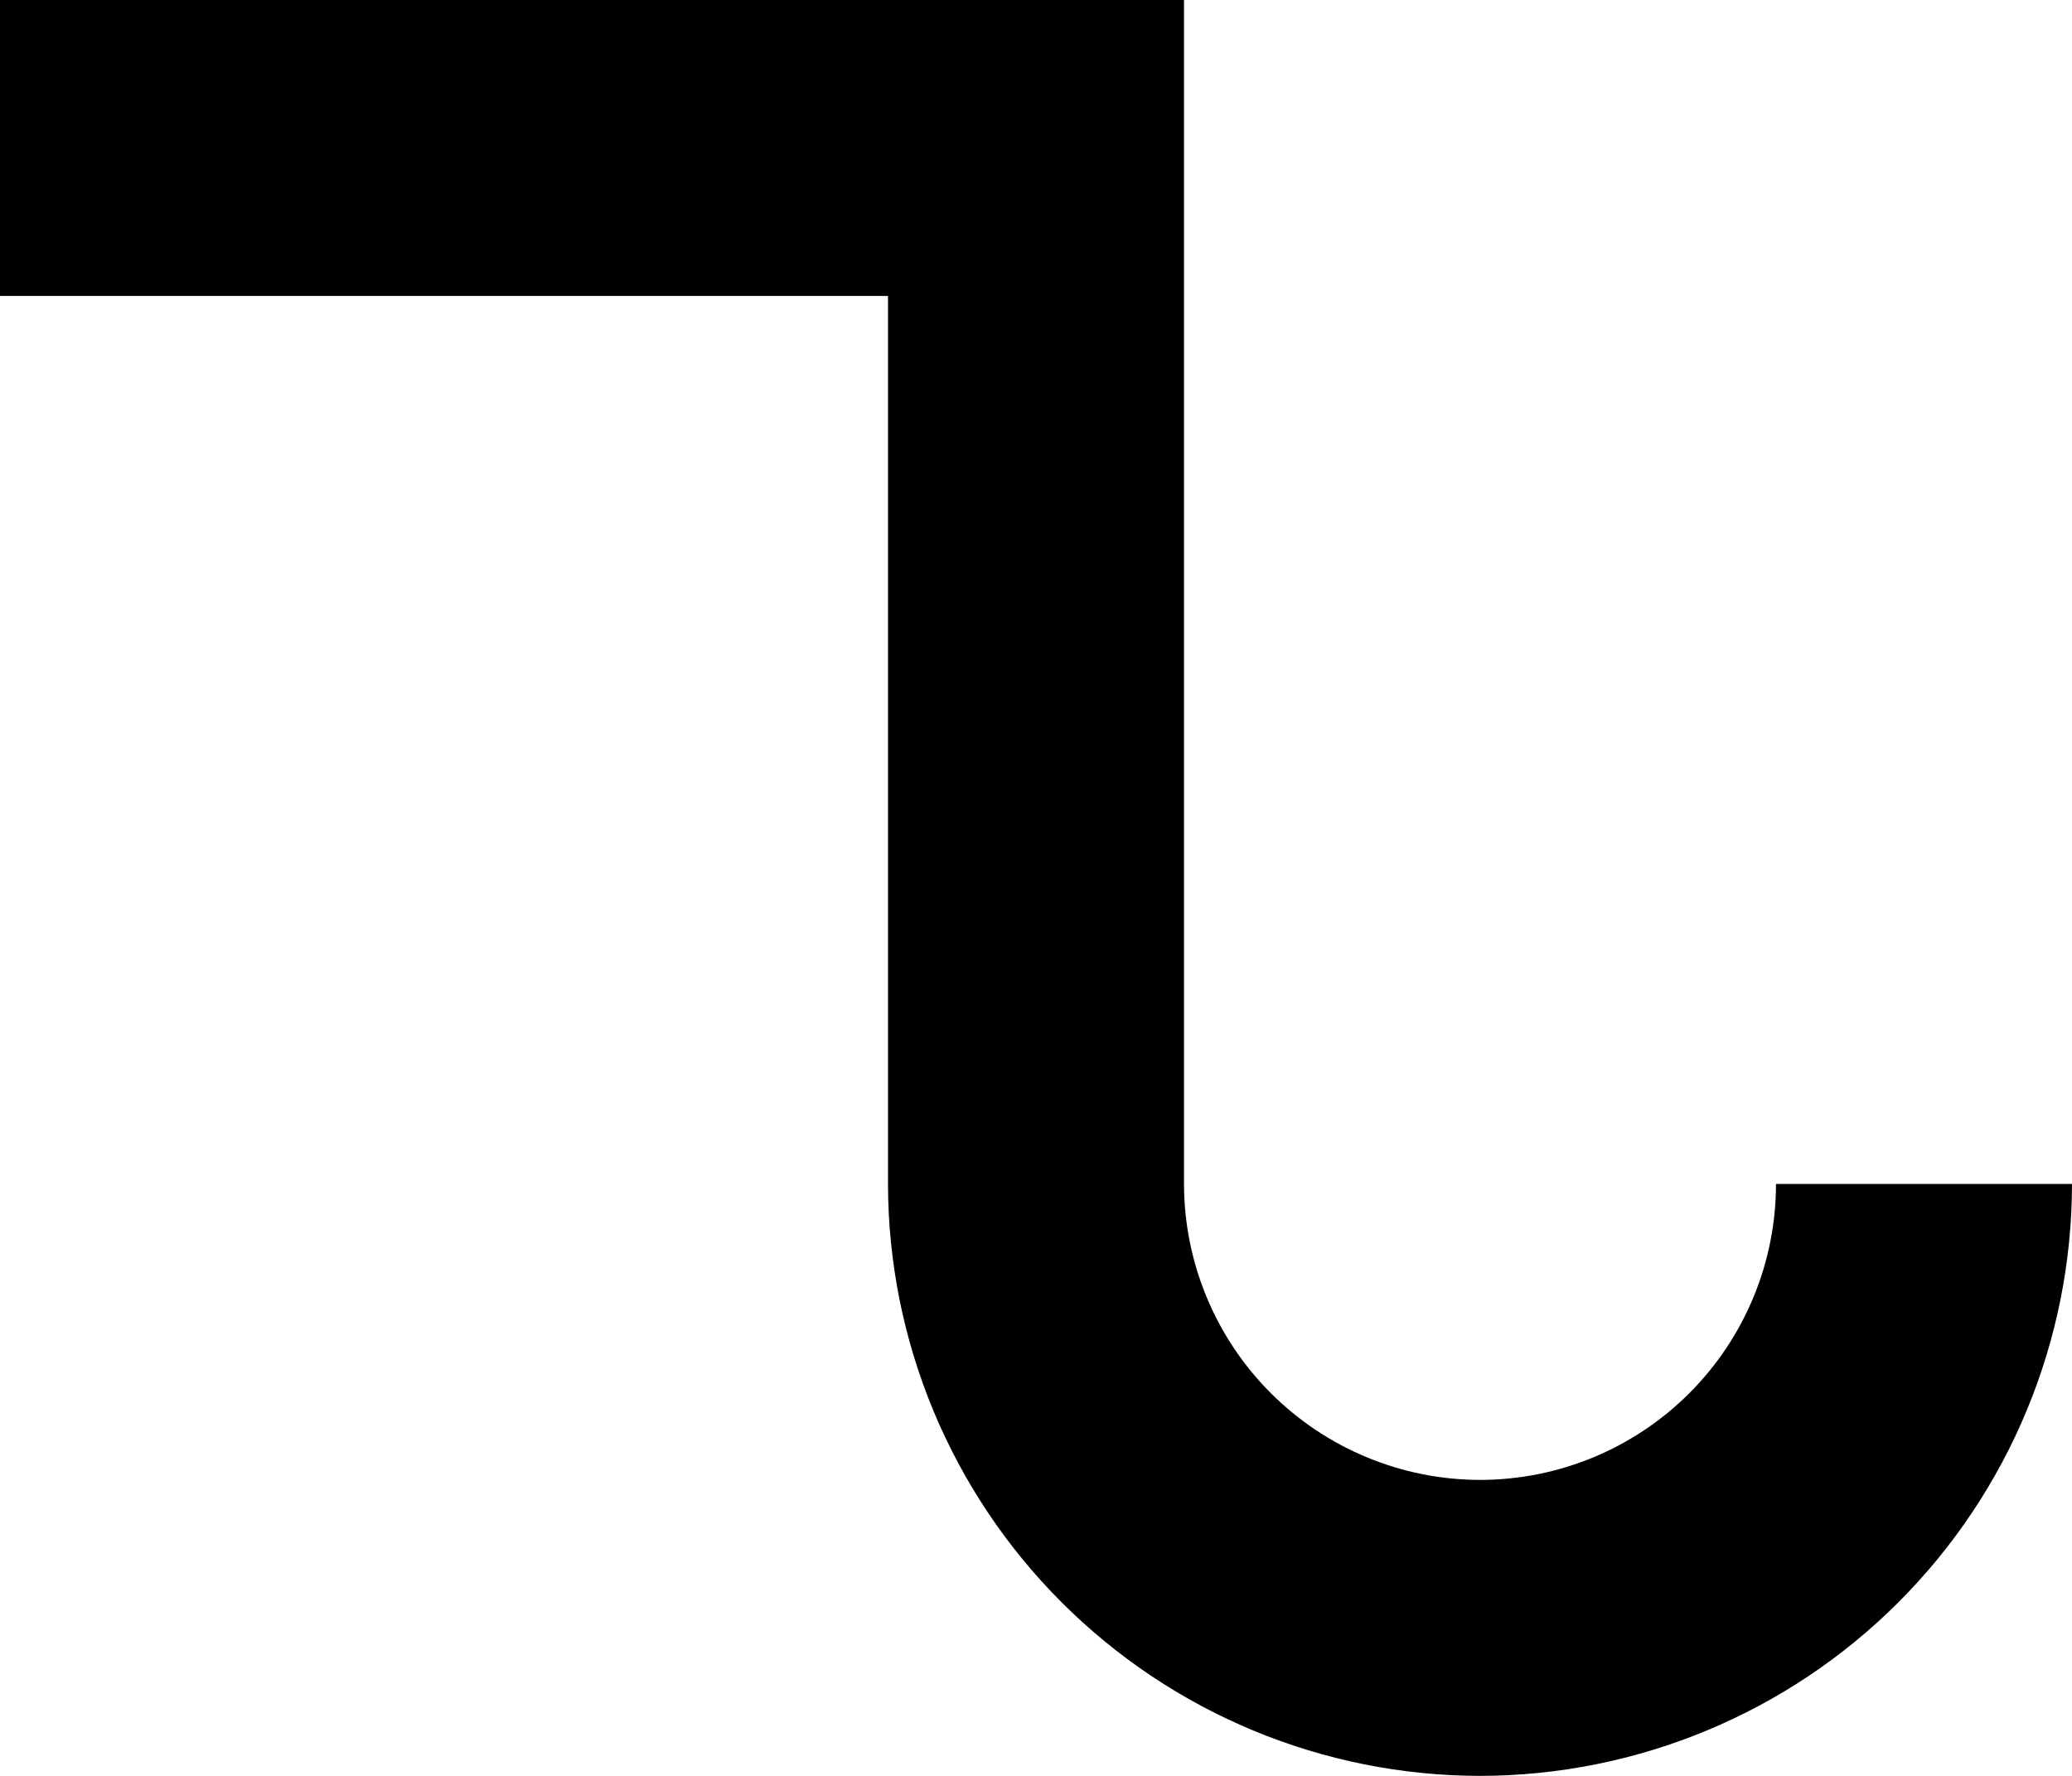 <svg width="280" height="240" viewBox="0 0 280 240" fill="none" xmlns="http://www.w3.org/2000/svg">
<path d="M240 160C240 170.609 235.786 180.783 228.284 188.285C220.783 195.786 210.609 200 200 200C189.395 199.987 179.229 195.769 171.73 188.27C164.232 180.771 160.013 170.605 160 160V0H0V40H120V160C120.024 181.21 128.46 201.545 143.458 216.542C158.456 231.54 178.79 239.976 200 240C221.21 239.976 241.544 231.54 256.542 216.542C271.54 201.545 279.976 181.21 280 160H240Z" fill="black"/>
</svg>
